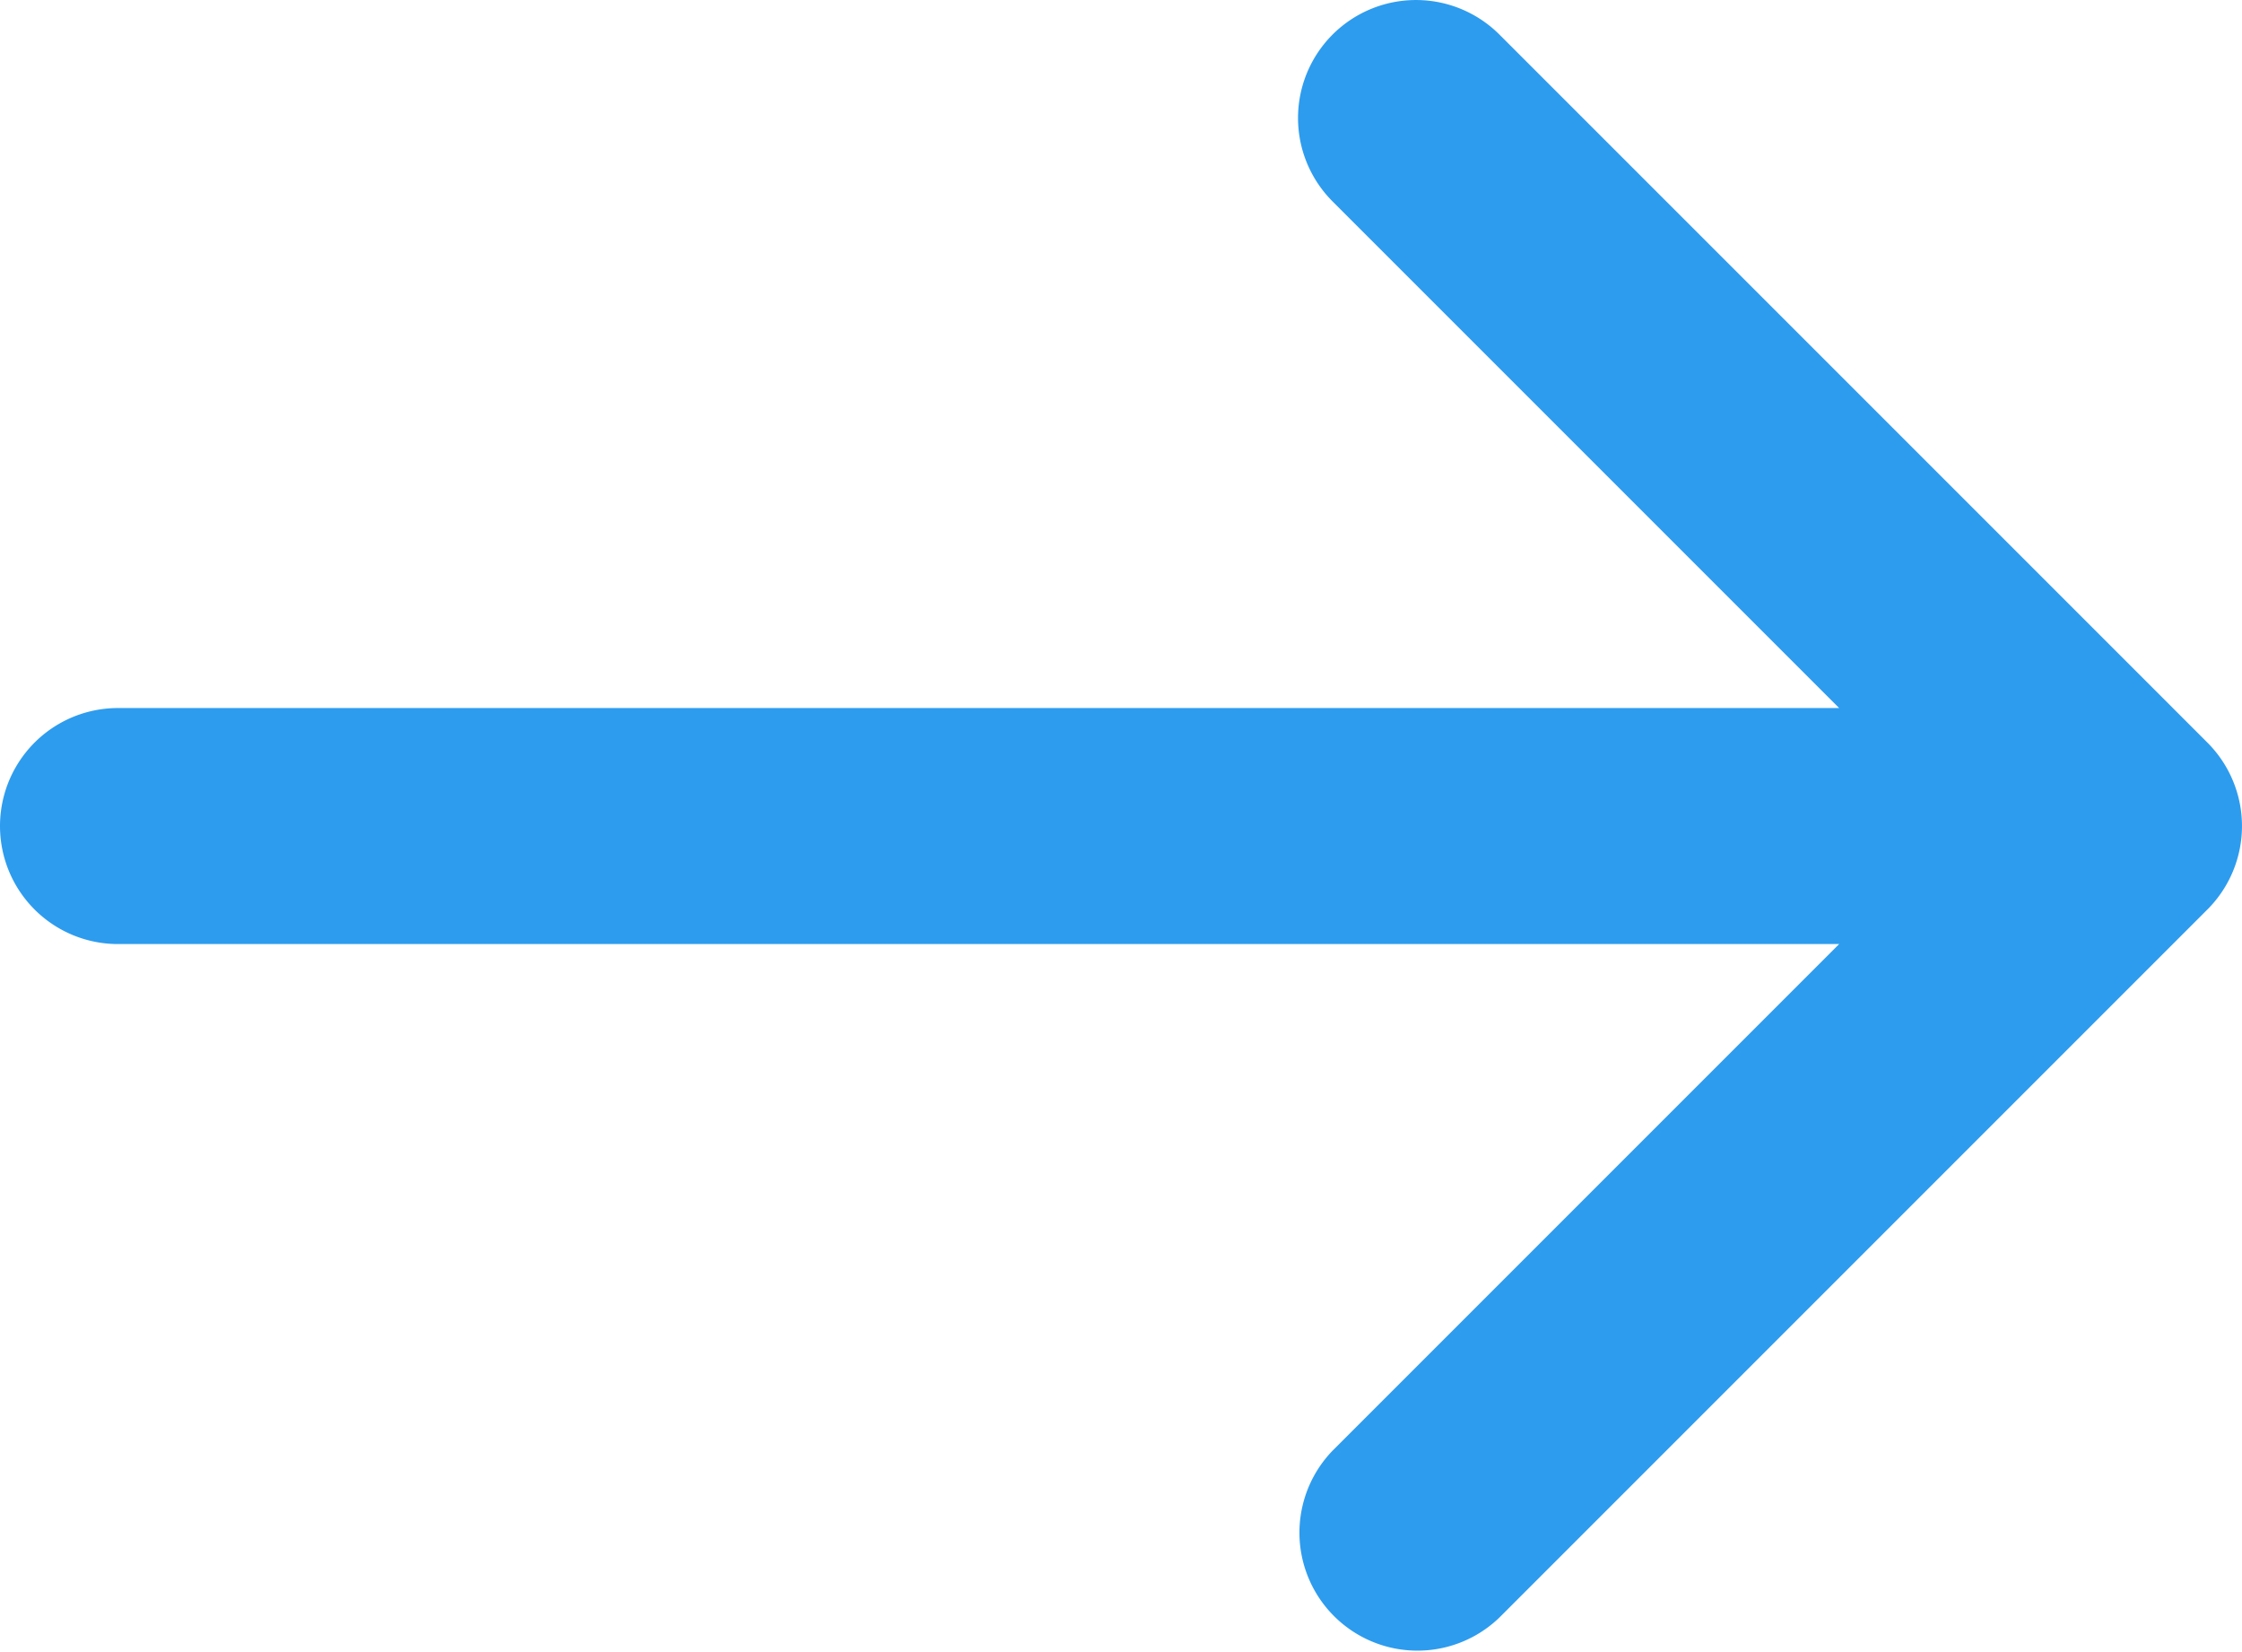 <svg width="19" height="14" fill="none" xmlns="http://www.w3.org/2000/svg"><path d="M11.293.293a1 1 0 000 1.414L15.586 6H1a1 1 0 000 2h14.586l-4.293 4.293a1 1 0 001.414 1.414l6-6a1 1 0 000-1.414l-6-6a1 1 0 00-1.414 0z" fill="#2D9CEE"/></svg>